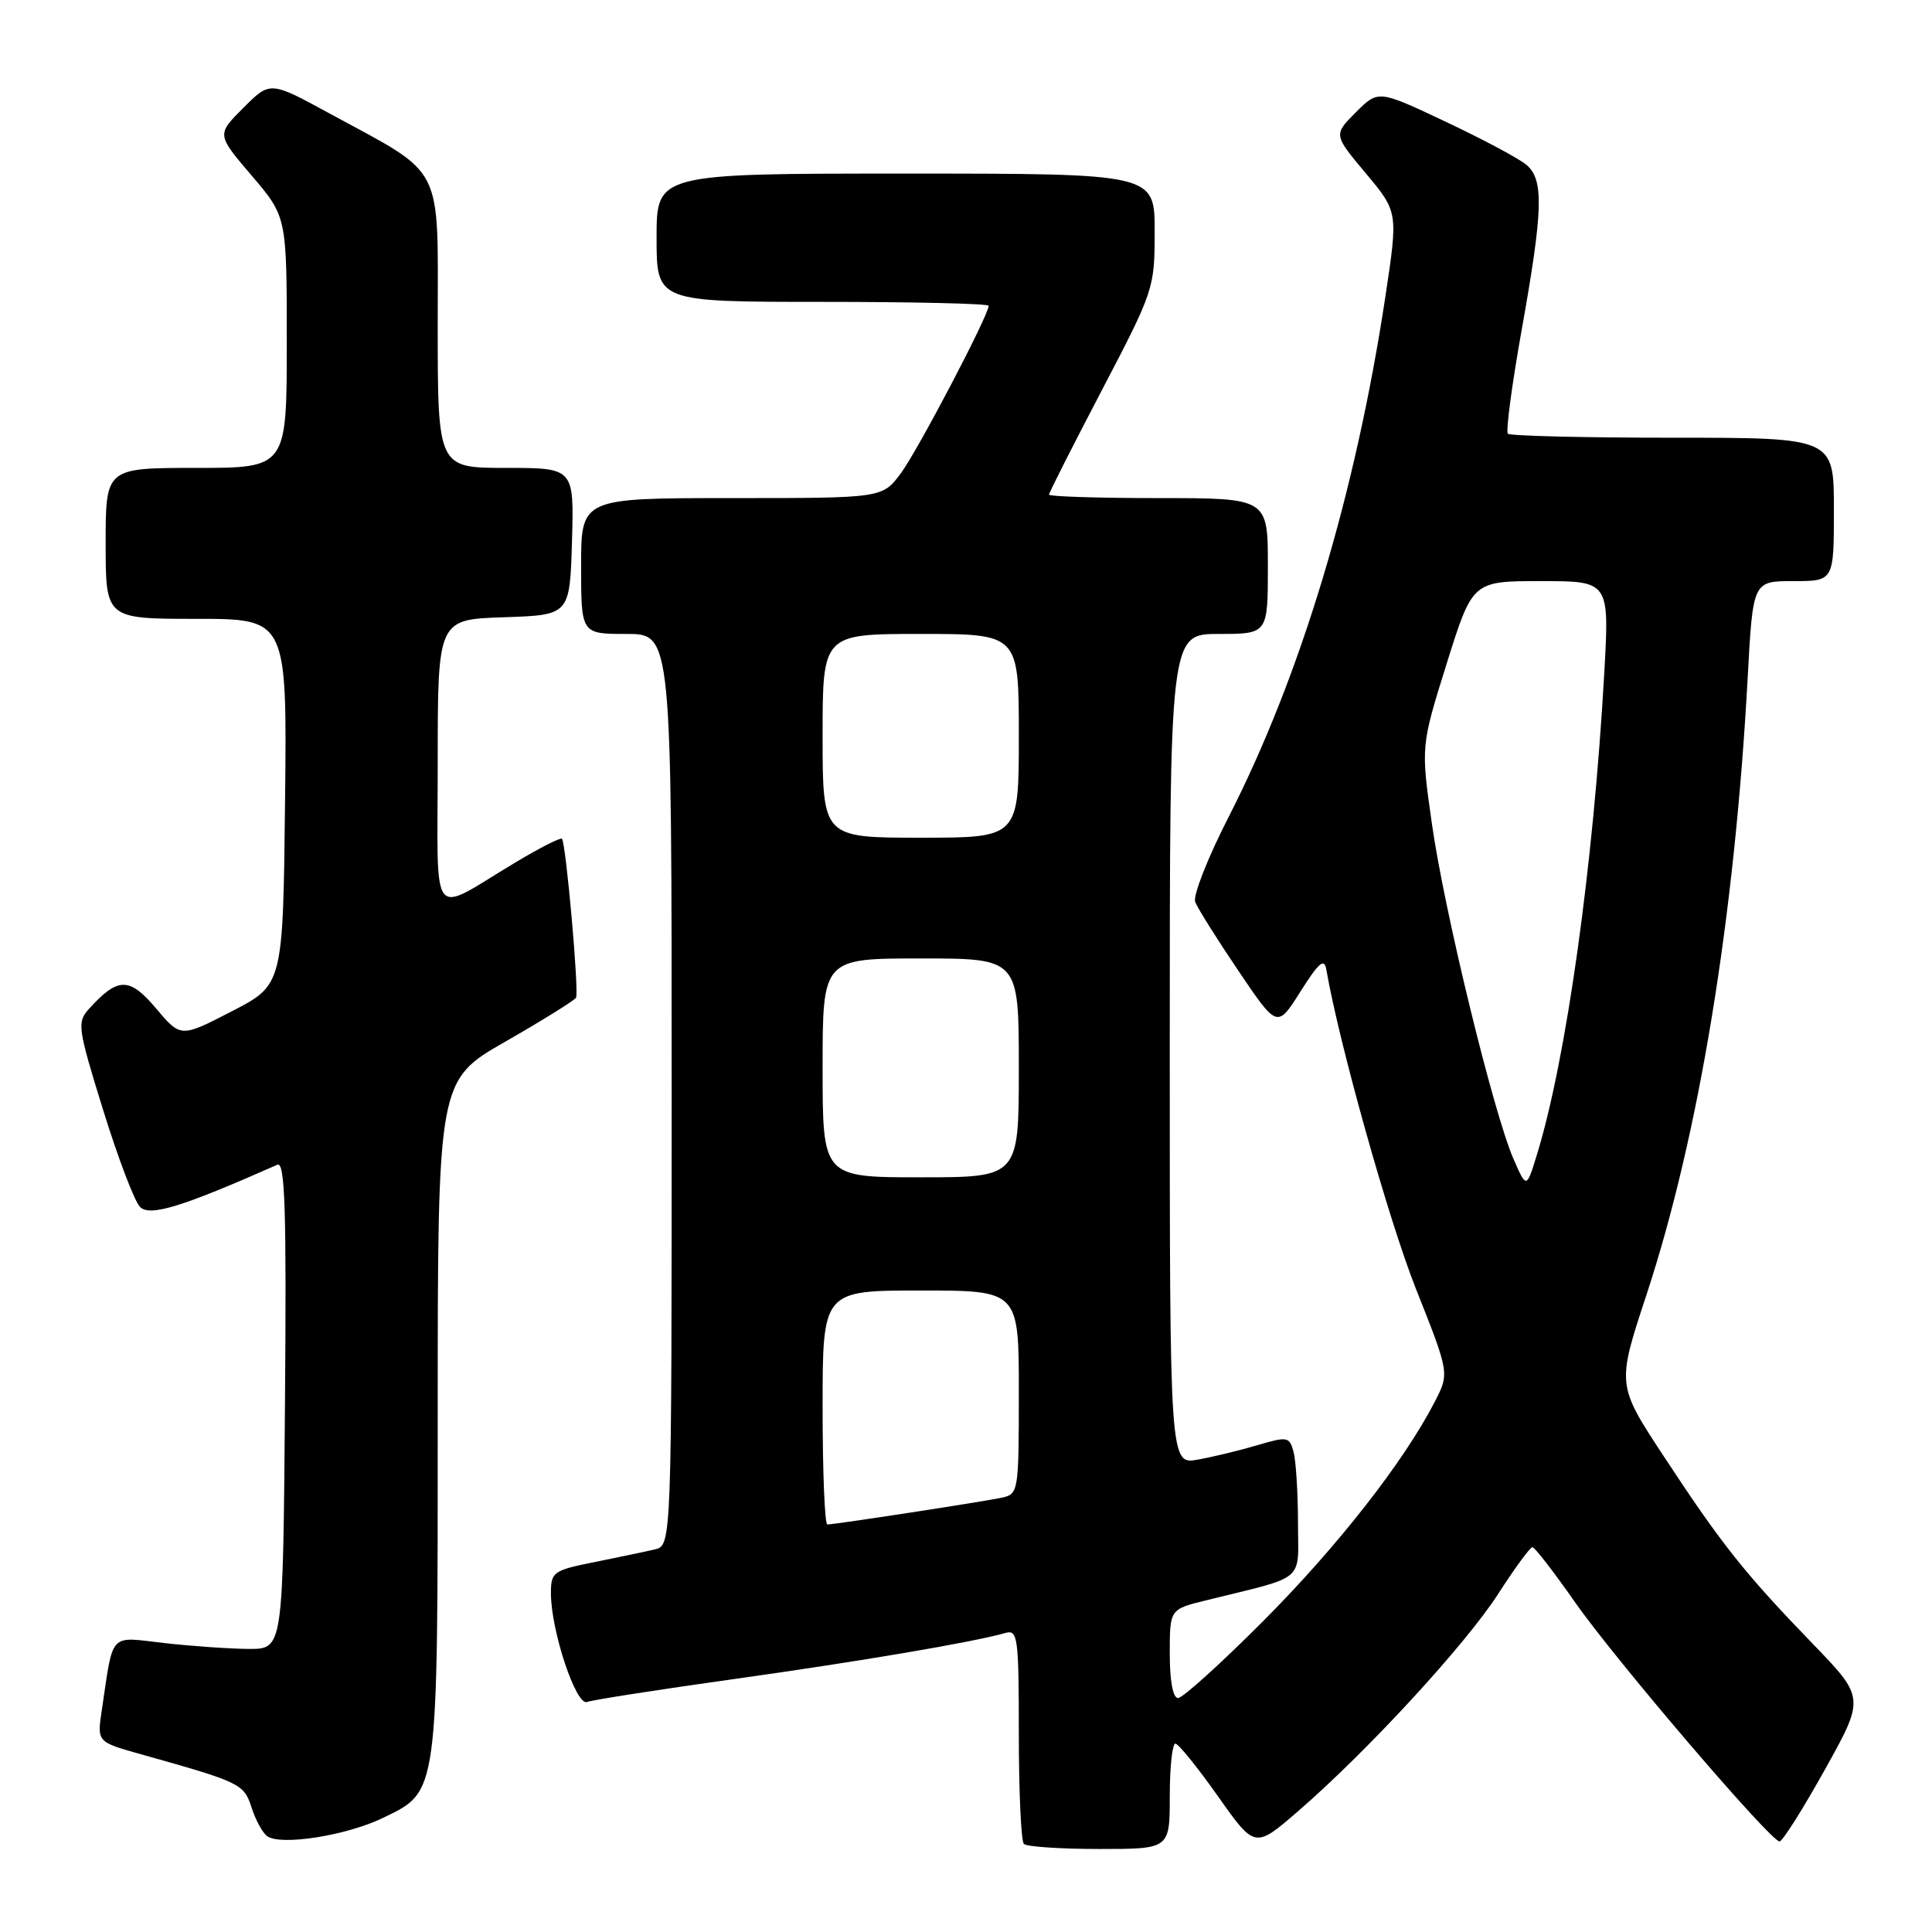 <?xml version="1.0" encoding="UTF-8" standalone="no"?>
<!DOCTYPE svg PUBLIC "-//W3C//DTD SVG 1.1//EN" "http://www.w3.org/Graphics/SVG/1.1/DTD/svg11.dtd" >
<svg xmlns="http://www.w3.org/2000/svg" xmlns:xlink="http://www.w3.org/1999/xlink" version="1.1" viewBox="0 0 256 256">
 <g >
 <path fill="currentColor"
d=" M 155.00 238.00 C 155.00 234.15 155.34 231.02 155.75 231.04 C 156.16 231.07 158.70 234.21 161.39 238.02 C 166.28 244.95 166.28 244.95 172.03 239.97 C 181.20 232.03 194.18 217.93 198.51 211.21 C 200.70 207.80 202.75 205.01 203.05 205.01 C 203.35 205.00 205.87 208.26 208.66 212.25 C 214.00 219.90 234.61 244.00 235.80 244.00 C 236.19 244.00 238.89 239.71 241.81 234.48 C 247.11 224.96 247.11 224.96 240.12 217.73 C 231.16 208.46 228.12 204.63 220.48 193.00 C 214.23 183.50 214.23 183.50 218.15 171.62 C 225.13 150.41 229.84 121.70 231.58 89.75 C 232.27 77.00 232.27 77.00 237.64 77.00 C 243.00 77.00 243.00 77.00 243.00 67.50 C 243.00 58.00 243.00 58.00 221.67 58.00 C 209.93 58.00 200.09 57.76 199.80 57.47 C 199.51 57.18 200.33 50.99 201.63 43.72 C 204.48 27.76 204.59 23.81 202.25 21.83 C 201.29 21.02 196.48 18.45 191.56 16.13 C 182.63 11.91 182.63 11.91 179.66 14.88 C 176.69 17.85 176.69 17.85 180.98 22.97 C 185.26 28.09 185.26 28.09 183.57 39.30 C 179.61 65.47 172.36 89.54 162.79 108.27 C 160.04 113.64 158.05 118.70 158.37 119.51 C 158.68 120.33 161.25 124.43 164.09 128.63 C 169.24 136.26 169.24 136.26 172.32 131.38 C 174.78 127.49 175.48 126.90 175.75 128.50 C 177.45 138.31 184.00 161.65 187.60 170.73 C 192.06 181.96 192.06 181.96 190.12 185.73 C 186.03 193.67 177.25 204.89 167.43 214.75 C 161.81 220.39 156.71 225.00 156.10 225.00 C 155.42 225.00 155.00 222.74 155.00 219.12 C 155.00 213.24 155.00 213.24 159.75 212.07 C 173.26 208.73 172.00 209.80 171.99 201.71 C 171.98 197.75 171.72 193.54 171.40 192.37 C 170.86 190.37 170.59 190.32 166.67 191.48 C 164.37 192.16 160.81 193.03 158.75 193.40 C 155.00 194.09 155.00 194.09 155.00 139.05 C 155.00 84.00 155.00 84.00 161.50 84.00 C 168.00 84.00 168.00 84.00 168.00 75.00 C 168.00 66.00 168.00 66.00 153.50 66.00 C 145.53 66.00 139.00 65.79 139.00 65.54 C 139.00 65.29 142.15 59.07 146.00 51.71 C 152.89 38.53 153.00 38.21 153.00 30.66 C 153.00 23.00 153.00 23.00 120.00 23.00 C 87.00 23.00 87.00 23.00 87.00 31.50 C 87.00 40.00 87.00 40.00 109.00 40.00 C 121.10 40.00 131.00 40.23 131.00 40.52 C 131.00 41.79 121.54 59.82 119.34 62.75 C 116.90 66.00 116.90 66.00 96.95 66.00 C 77.00 66.00 77.00 66.00 77.00 75.00 C 77.00 84.00 77.00 84.00 83.00 84.00 C 89.00 84.00 89.00 84.00 89.00 144.39 C 89.00 204.78 89.00 204.78 86.75 205.31 C 85.51 205.60 81.91 206.35 78.75 206.99 C 73.30 208.08 73.00 208.30 73.00 211.11 C 73.00 216.07 76.33 226.08 77.79 225.52 C 78.50 225.25 87.28 223.88 97.29 222.48 C 114.05 220.13 128.94 217.60 133.25 216.37 C 134.86 215.91 135.00 217.00 135.00 229.77 C 135.00 237.41 135.30 243.97 135.67 244.33 C 136.03 244.70 140.53 245.00 145.67 245.00 C 155.00 245.00 155.00 245.00 155.00 238.00 Z  M 50.73 240.89 C 58.12 237.31 58.00 238.19 58.00 187.61 C 58.00 143.15 58.00 143.15 66.98 138.01 C 71.92 135.18 76.13 132.56 76.33 132.19 C 76.74 131.41 74.99 111.70 74.46 111.14 C 74.27 110.95 71.50 112.35 68.31 114.27 C 56.76 121.19 58.00 122.77 58.00 101.07 C 58.00 82.08 58.00 82.08 66.75 81.79 C 75.50 81.50 75.50 81.50 75.79 71.75 C 76.07 62.00 76.07 62.00 67.04 62.00 C 58.00 62.00 58.00 62.00 58.00 43.05 C 58.00 21.33 59.07 23.41 43.64 15.02 C 35.79 10.74 35.79 10.74 32.25 14.29 C 28.70 17.83 28.70 17.83 33.35 23.27 C 38.00 28.72 38.00 28.72 38.00 45.36 C 38.00 62.00 38.00 62.00 26.00 62.00 C 14.00 62.00 14.00 62.00 14.00 72.00 C 14.00 82.00 14.00 82.00 26.02 82.00 C 38.04 82.00 38.04 82.00 37.77 106.25 C 37.50 130.50 37.50 130.50 30.72 134.00 C 23.95 137.50 23.95 137.50 20.67 133.61 C 17.15 129.44 15.62 129.45 11.79 133.68 C 10.19 135.45 10.29 136.19 13.65 147.03 C 15.60 153.34 17.80 159.13 18.54 159.91 C 19.82 161.25 24.06 159.95 36.76 154.33 C 37.77 153.89 37.97 160.35 37.76 186.14 C 37.50 218.50 37.50 218.50 33.00 218.49 C 30.52 218.48 25.50 218.13 21.83 217.72 C 14.33 216.87 15.07 216.07 13.48 226.66 C 12.86 230.82 12.86 230.82 18.68 232.45 C 31.91 236.16 32.31 236.36 33.33 239.50 C 33.86 241.15 34.79 242.86 35.40 243.30 C 37.19 244.60 45.89 243.23 50.73 240.89 Z  M 109.00 186.50 C 109.00 171.00 109.00 171.00 122.00 171.00 C 135.00 171.00 135.00 171.00 135.00 184.48 C 135.00 197.65 134.95 197.97 132.75 198.45 C 130.27 198.98 110.64 202.00 109.63 202.00 C 109.28 202.00 109.00 195.03 109.00 186.50 Z  M 200.56 153.60 C 197.92 147.59 191.37 120.70 189.74 109.19 C 188.27 98.88 188.27 98.88 191.69 87.94 C 195.12 77.00 195.12 77.00 204.19 77.00 C 213.26 77.00 213.26 77.00 212.57 89.25 C 211.13 114.73 207.55 140.32 203.65 153.00 C 202.27 157.50 202.27 157.50 200.56 153.60 Z  M 109.00 141.50 C 109.00 127.00 109.00 127.00 122.00 127.00 C 135.00 127.00 135.00 127.00 135.00 141.50 C 135.00 156.00 135.00 156.00 122.00 156.00 C 109.00 156.00 109.00 156.00 109.00 141.50 Z  M 109.00 97.50 C 109.00 84.00 109.00 84.00 122.00 84.00 C 135.00 84.00 135.00 84.00 135.00 97.50 C 135.00 111.00 135.00 111.00 122.00 111.00 C 109.00 111.00 109.00 111.00 109.00 97.50 Z "/>
</g>
</svg>